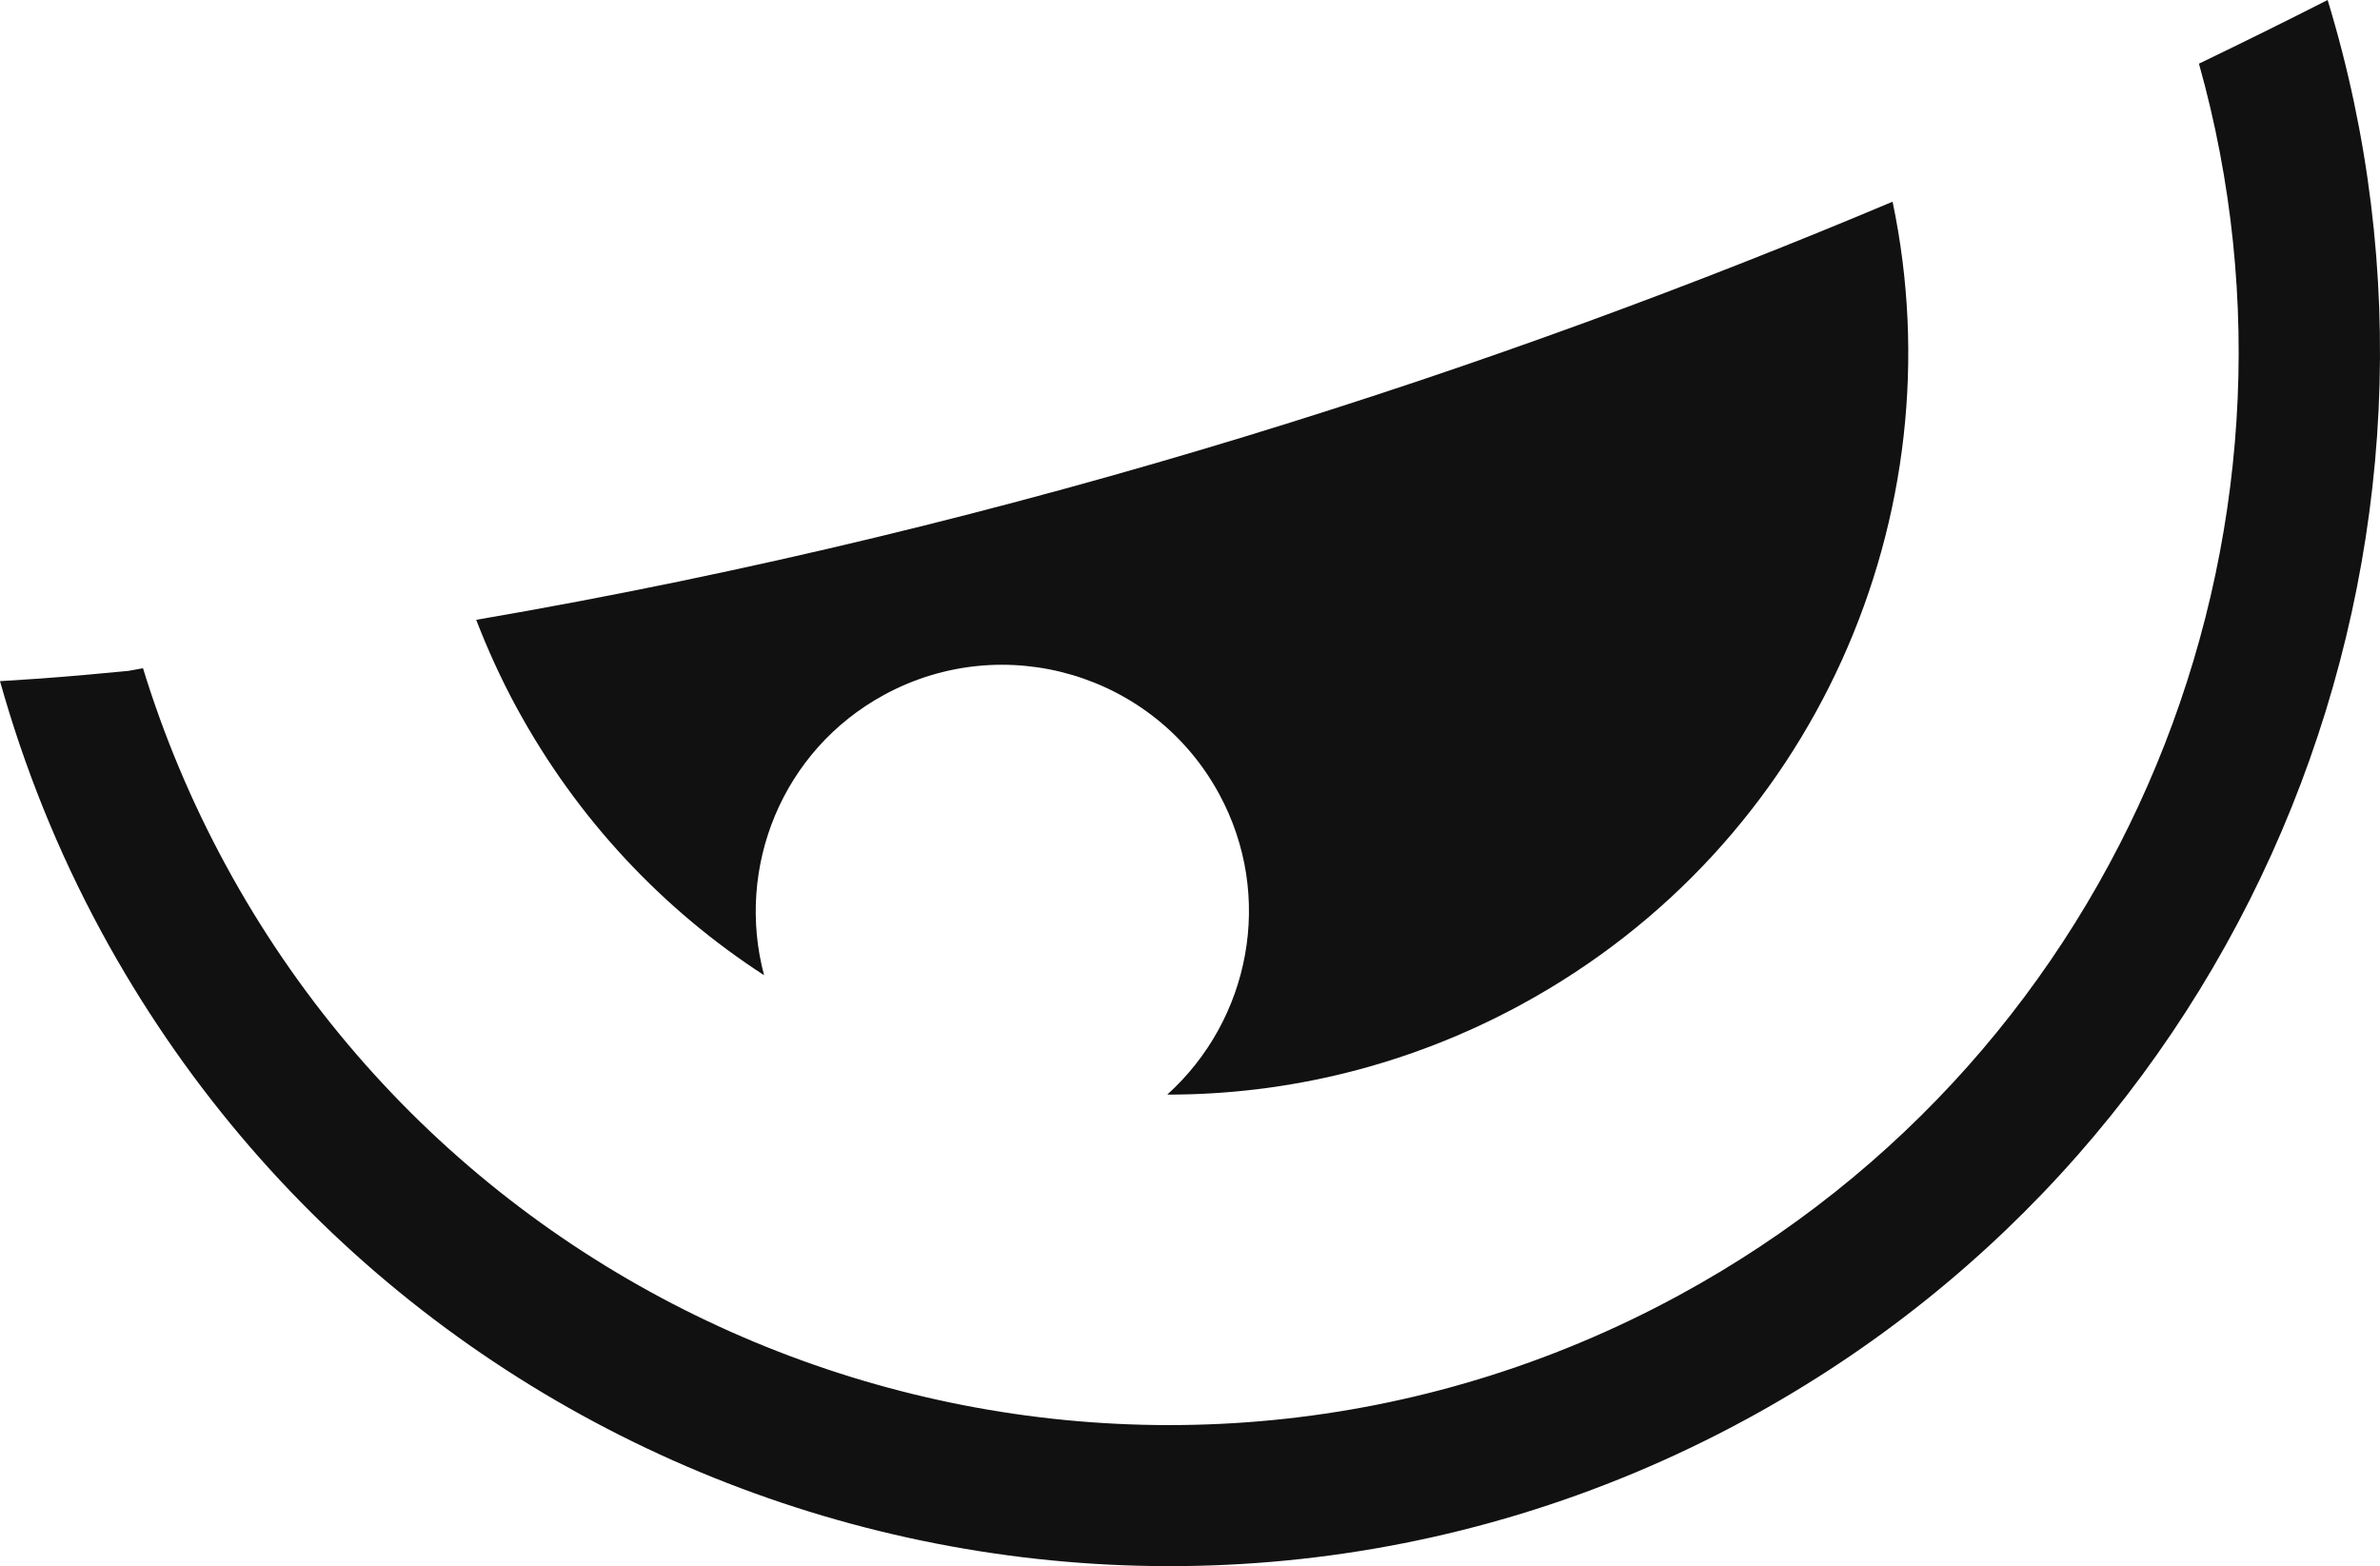 <svg version="1.1" id="图层_1" x="0px" y="0px" width="121.933px" height="80.24px" viewBox="0 0 121.933 80.24" enable-background="new 0 0 121.933 80.24" xml:space="preserve" xmlns="http://www.w3.org/2000/svg" xmlns:xlink="http://www.w3.org/1999/xlink" xmlns:xml="http://www.w3.org/XML/1998/namespace">
  <path fill="#111111" d="M24.397,31.756c28.092-4.809,52.883-13.129,72.564-21.422c3.357,15.992-3.942,32.943-19.041,41.143
	c-5.766,3.131-11.984,4.611-18.12,4.604c4.24-3.826,5.506-10.164,2.658-15.406c-3.332-6.139-11.01-8.416-17.154-5.08
	c-5.243,2.848-7.63,8.854-6.158,14.369C34,46.629,29.587,41.998,26.455,36.23C25.66,34.766,24.983,33.27,24.397,31.756z
	 M86.011,66.367c-26.604,14.447-60.003,4.555-74.449-22.051c-1.777-3.273-3.182-6.65-4.236-10.08
	c-0.247,0.045-0.492,0.09-0.741,0.135c-1.552,0.154-3.077,0.287-4.568,0.396C1.352,34.814,0.678,34.857,0,34.898
	c1.23,4.383,2.946,8.699,5.209,12.867c16.349,30.107,54.144,41.303,84.252,24.953C115.823,58.404,127.684,27.645,119.25,0
	c-2.086,1.061-4.284,2.15-6.593,3.262C119.441,27.387,108.942,53.916,86.011,66.367z" class="color c1"/>
</svg>